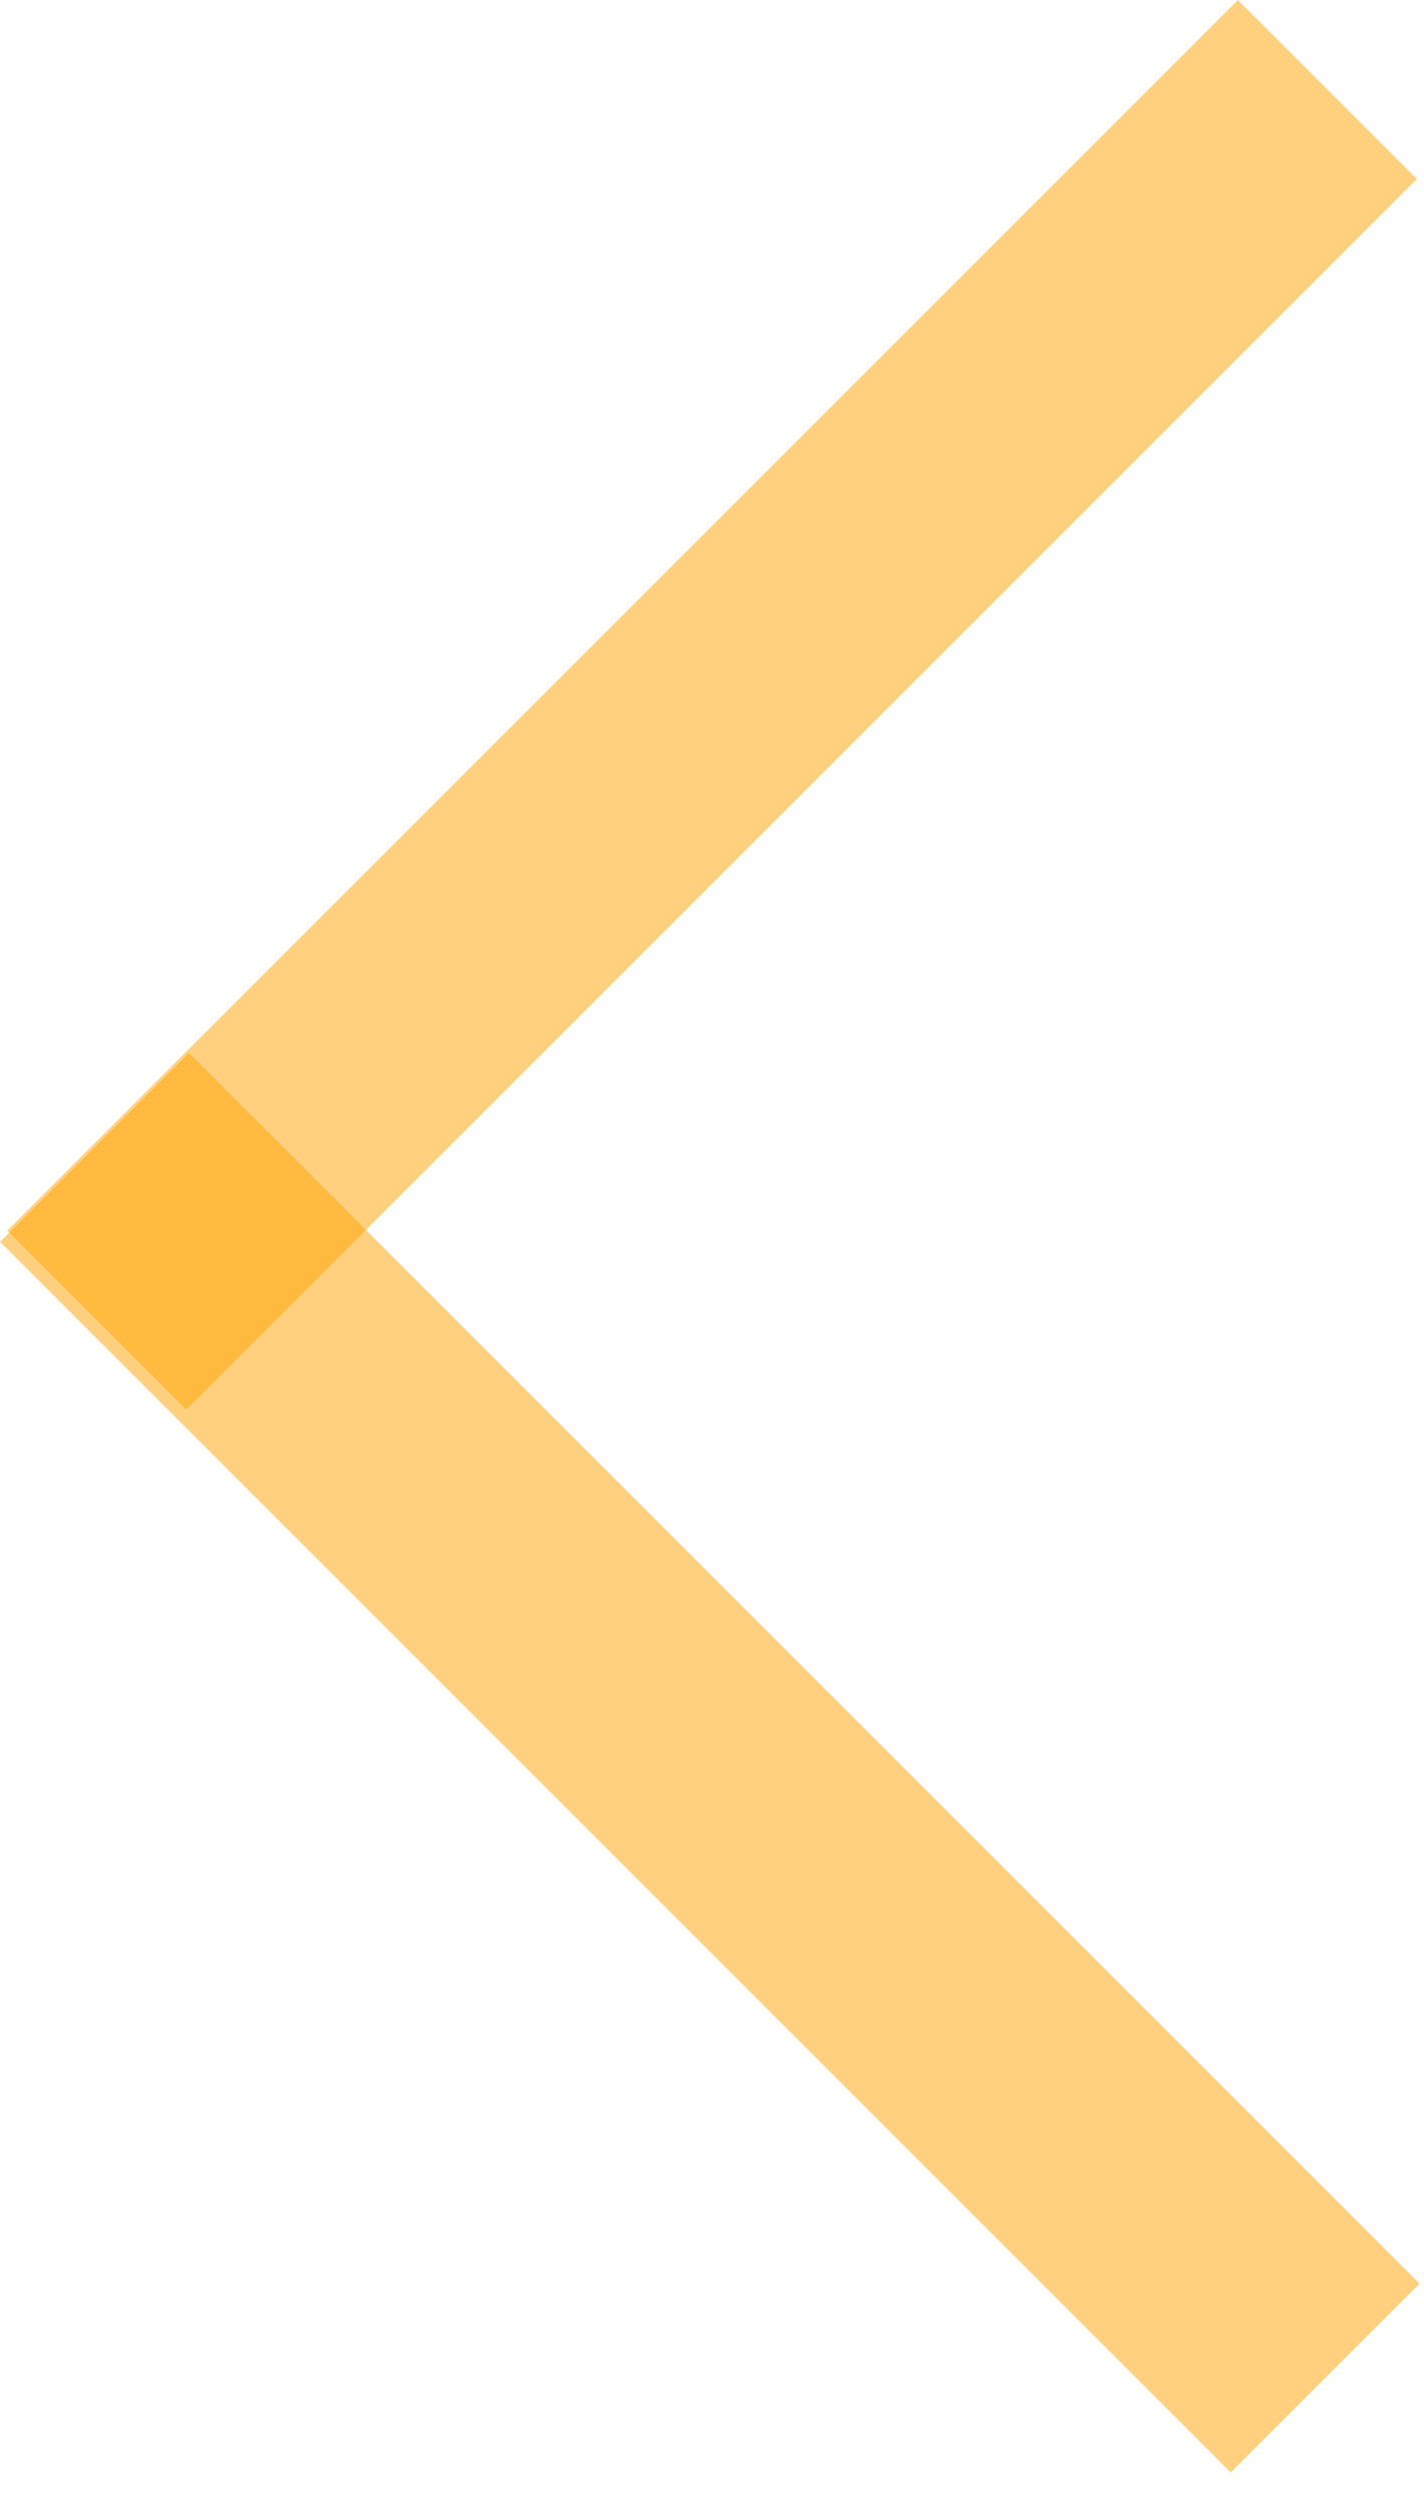 <svg width="45" height="79" viewBox="0 0 45 79" fill="none" xmlns="http://www.w3.org/2000/svg">
<rect x="0.226" y="38.891" width="55" height="8" transform="rotate(-45 0.226 38.891)" fill="#FFA500" fill-opacity="0.5"/>
<rect x="5.968" y="33.274" width="55" height="8.44" transform="rotate(45 5.968 33.274)" fill="#FFA500" fill-opacity="0.5"/>
</svg>
